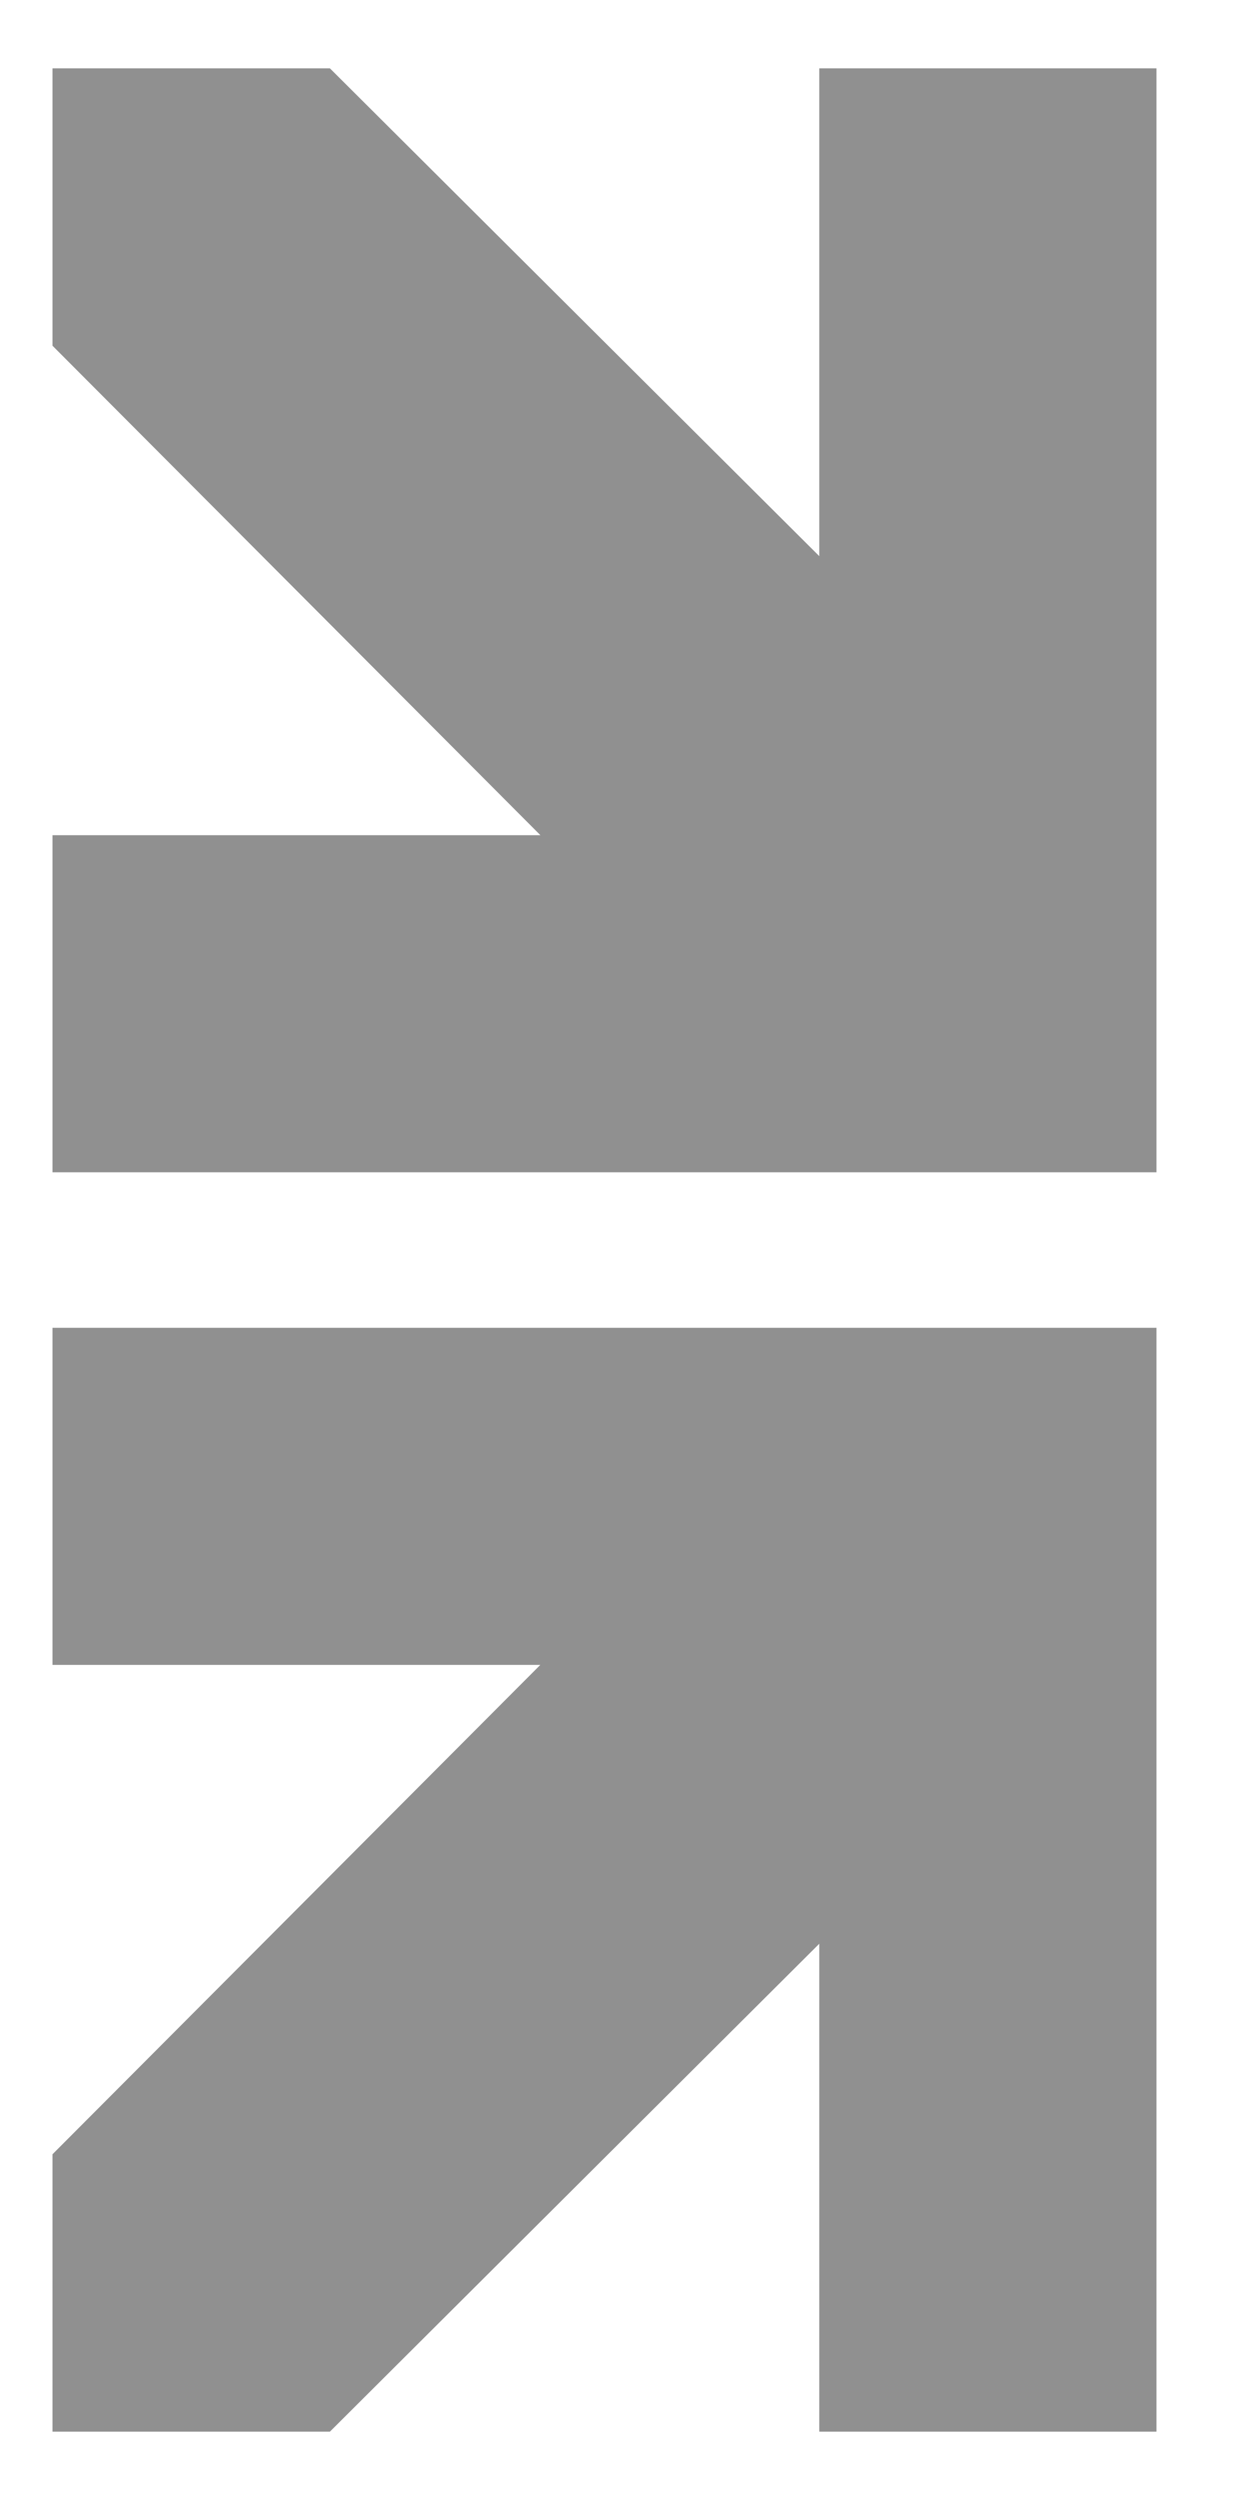 <svg width="12" height="24" viewBox="0 0 12 24" fill="none" xmlns="http://www.w3.org/2000/svg">
<path d="M7.865 0.656V5.339L3.167 0.656H0.504V3.319L5.188 8.018H0.504V11.254H11.102V0.656H7.865Z" fill="#909090"/>
<path d="M0.504 15.983H5.187L0.504 20.681V23.344H3.167L7.865 18.66V23.344H11.102V12.747H0.504V15.983Z" fill="#909090"/>
</svg>
